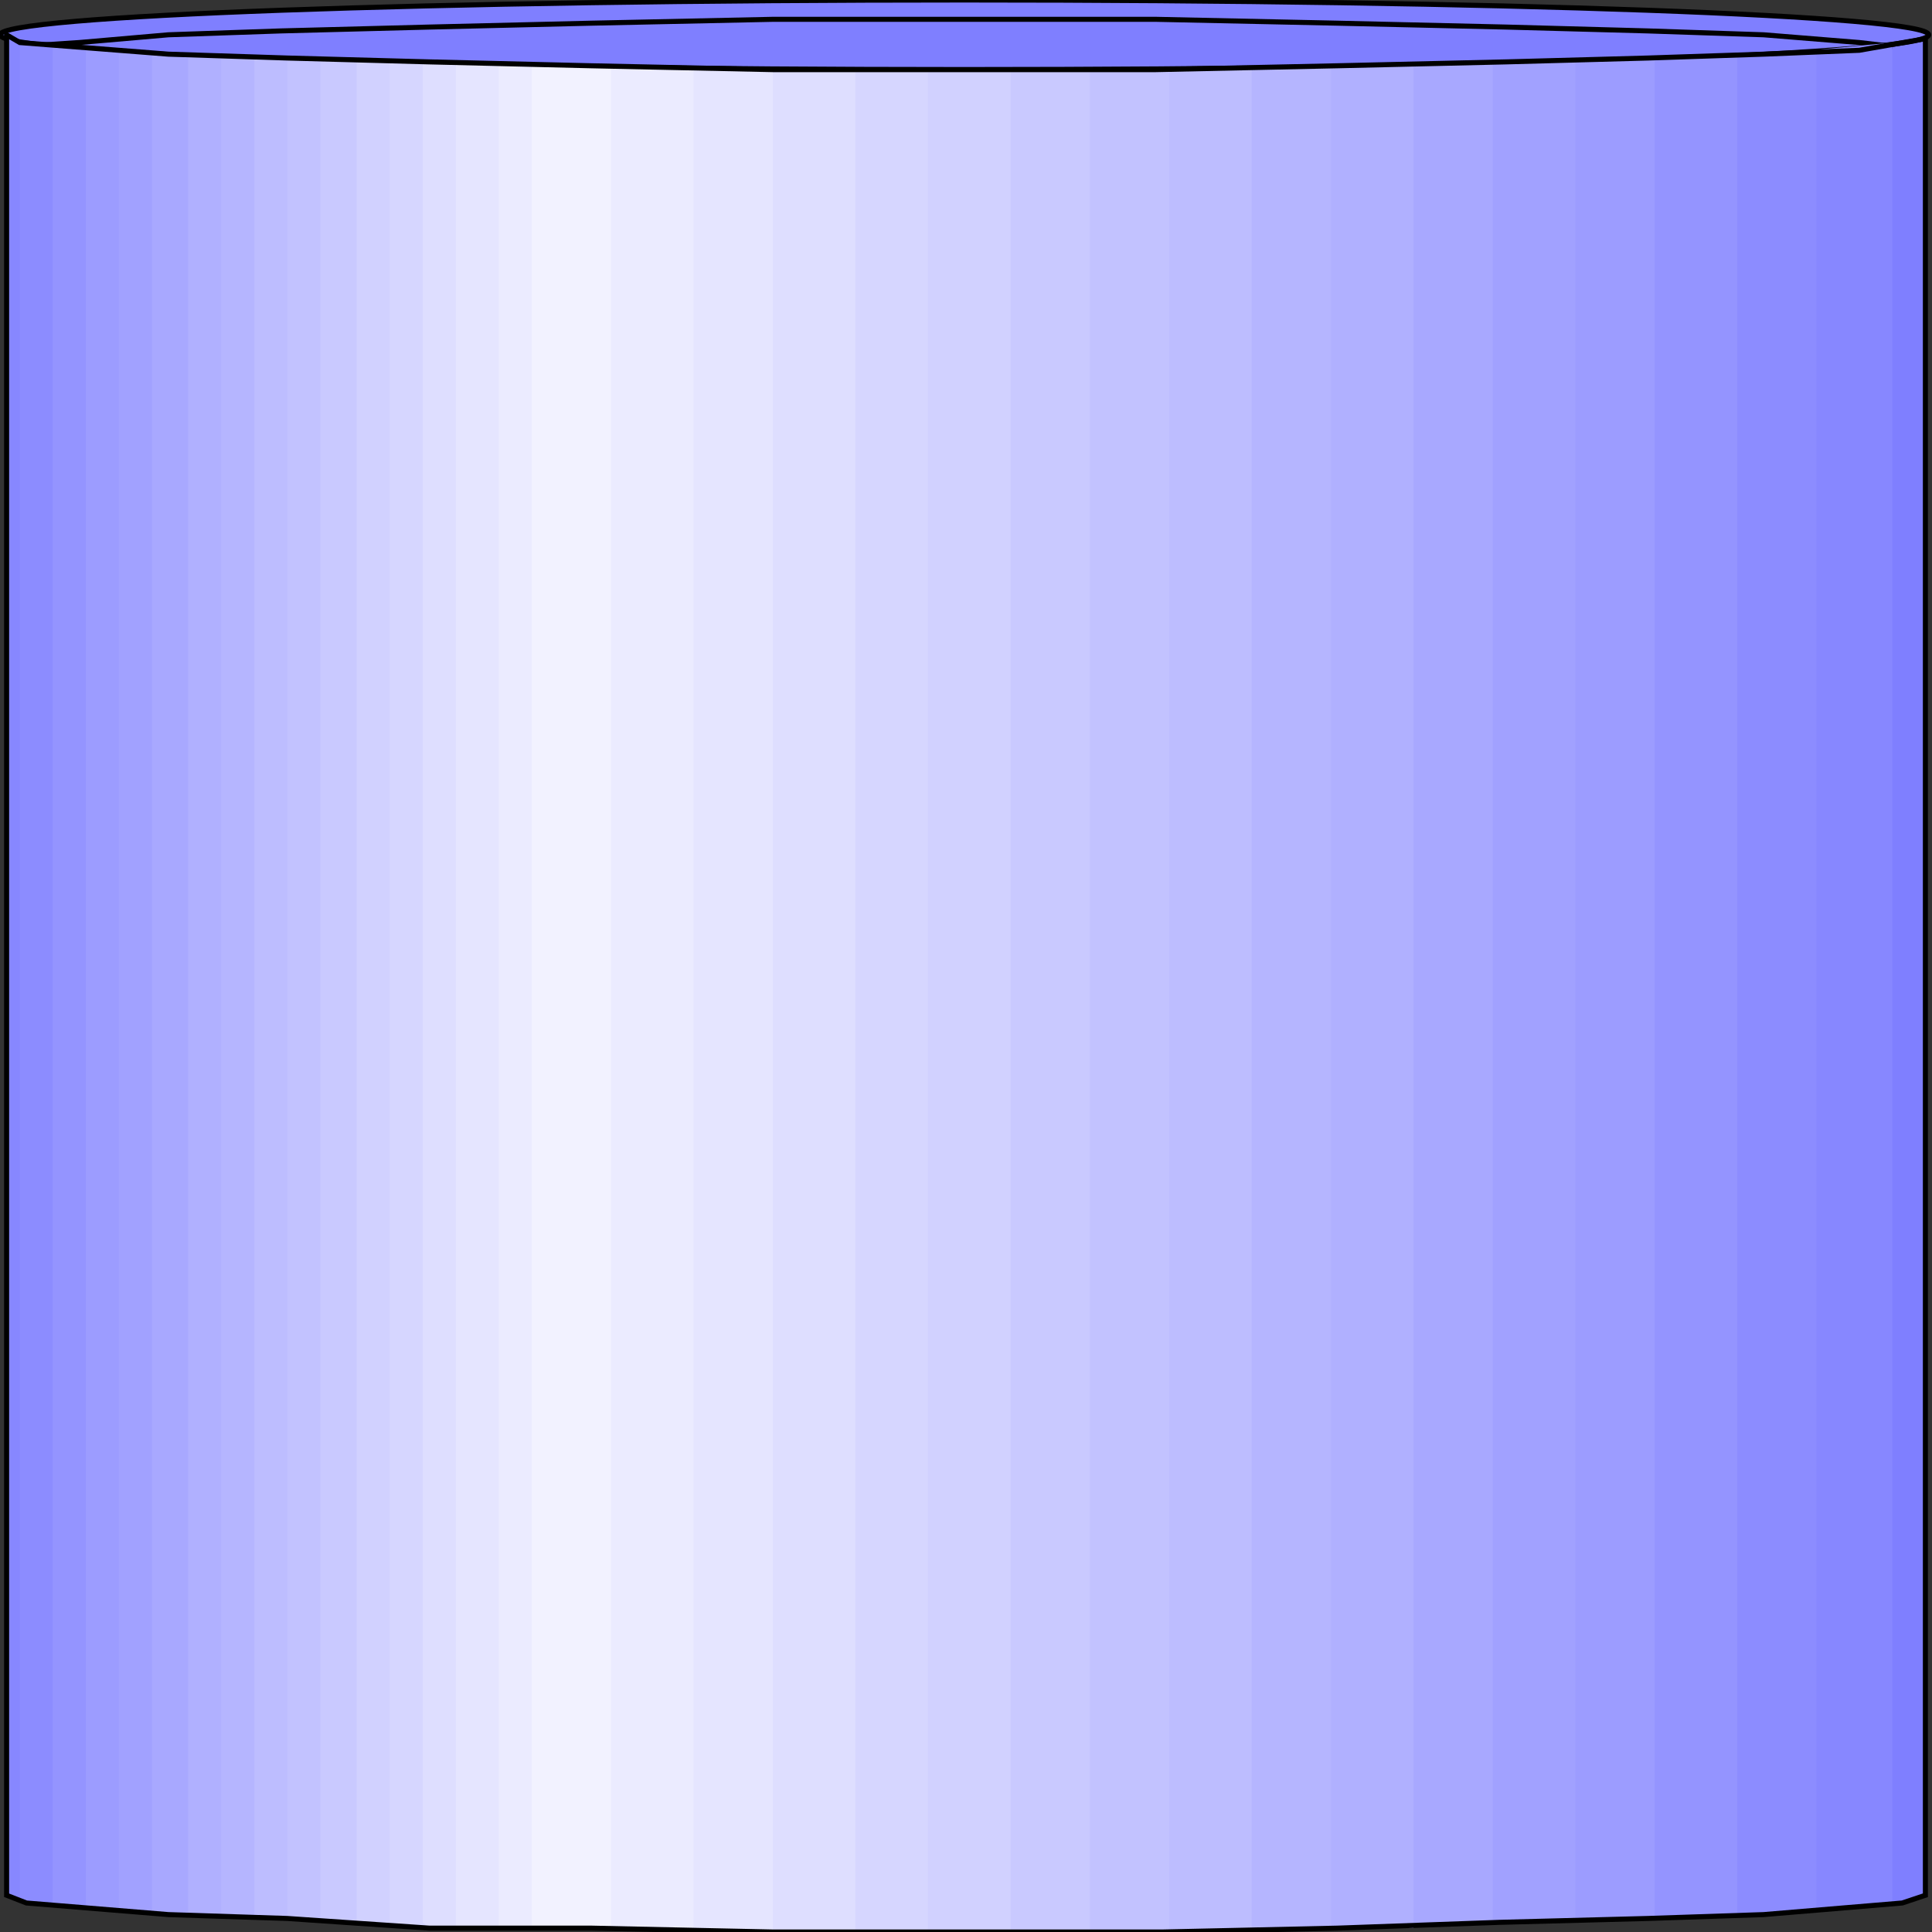<svg width="150" height="150" viewBox="0 0 150 150" fill="none" xmlns="http://www.w3.org/2000/svg">
<rect x="0" y="0" width="150" height="150" fill="#333333" stroke="none"/>
<g clip-path="url(#clip0_2109_243305)">
<path d="M149.487 3.003L144.359 3.904L136.923 4.205L127.949 4.505L116.923 4.805L103.846 5.106L89.743 5.406H60L45.897 5.106L33.333 4.805L22.308 4.505L13.077 4.205L1.538 3.304L0.513 2.703V147.148L2.051 147.748L13.077 148.649L22.308 148.949L33.333 149.7H45.897L60 150H90.256L103.846 149.7L116.41 149.25L127.949 148.949L136.923 148.649L147.692 147.748L149.487 147.148V3.003Z" fill="#7F7FFF"/>
<path d="M74.872 5.405C116.222 5.405 149.744 4.195 149.744 2.703C149.744 1.21 116.222 0 74.872 0C33.521 0 0 1.21 0 2.703C0 4.195 33.521 5.405 74.872 5.405Z" fill="#7F7FFF" stroke="black" stroke-width="0.392"/>
<path d="M1.538 3.602L6.153 3.302L13.076 2.701L21.794 2.401L33.333 2.101L45.897 1.8L60 1.5H75.128H89.743L103.846 1.8L116.923 2.101L127.948 2.401L136.923 2.701L144.359 3.302L146.923 3.602" stroke="black" stroke-width="0.392"/>
<path d="M146.923 3.304L137.436 4.205L127.949 4.505L116.923 4.805L103.846 5.106L90.256 5.406H60L45.897 5.106L33.333 4.805L22.308 4.505L13.077 4.205L1.538 3.304L0.513 2.703V147.148L2.051 147.748L13.077 148.649L22.308 148.949L33.333 149.7H45.897L60 150H90.256L103.846 149.7L116.41 149.25L127.949 148.949L136.923 148.649L146.923 147.748V3.304Z" fill="#8787FF"/>
<path d="M141.025 3.901L137.436 4.201L127.948 4.502L116.923 4.802L103.846 5.102L90.256 5.402H60L45.897 5.102L33.333 4.802L22.307 4.502L13.076 4.201L1.538 3.3V3V147.444L2.051 147.745L13.076 148.646L22.307 148.946L33.333 149.697H45.897L60 149.997H90.256L103.846 149.697L116.41 149.246L127.948 148.946L136.923 148.646L141.025 148.345V3.901Z" fill="#8C8CFF"/>
<path d="M134.872 4.202L127.949 4.502L116.923 4.803L103.846 5.103L90.256 5.403H60L45.897 5.103L33.333 4.803L22.308 4.502L13.077 4.202L4.103 3.602V148.046L13.077 148.647L22.308 148.947L33.333 149.698H45.897L60 149.998H90.256L103.846 149.698L116.41 149.247L127.949 148.947L134.872 148.647V4.202Z" fill="#9494FF"/>
<path d="M134.872 4.202L127.949 4.502L116.923 4.803L103.846 5.103L90.256 5.403H60L45.897 5.103L33.333 4.803L22.308 4.502L13.077 4.202L4.103 3.602V148.046L13.077 148.647L22.308 148.947L33.333 149.698H45.897L60 149.998H90.256L103.846 149.698L116.41 149.247L127.949 148.947L134.872 148.647V4.202Z" fill="#9494FF"/>
<path d="M134.872 4.202L127.949 4.502L116.923 4.803L103.846 5.103L90.256 5.403H60L45.897 5.103L33.333 4.803L22.308 4.502L13.077 4.202L4.103 3.602V148.046L13.077 148.647L22.308 148.947L33.333 149.698H45.897L60 149.998H90.256L103.846 149.698L116.41 149.247L127.949 148.947L134.872 148.647V4.202Z" fill="#9494FF"/>
<path d="M134.872 4.202L127.949 4.502L116.923 4.803L103.846 5.103L90.256 5.403H60L45.897 5.103L33.333 4.803L22.308 4.502L13.077 4.202L4.103 3.602V148.046L13.077 148.647L22.308 148.947L33.333 149.698H45.897L60 149.998H90.256L103.846 149.698L116.41 149.247L127.949 148.947L134.872 148.647V4.202Z" fill="#9494FF"/>
<path d="M128.462 4.507H127.949L116.923 4.807L103.846 5.107L90.257 5.408H75.129H60L45.898 5.107L33.334 4.807L22.308 4.507L13.077 4.207L6.667 3.906V148.05L13.077 148.651L22.308 148.951L33.334 149.702H45.898L60 150.002H75.129H90.257L103.846 149.702L116.411 149.252L127.949 148.951H128.462V4.507Z" fill="#9C9CFF"/>
<path d="M122.307 4.807H116.923L103.846 5.107L89.743 5.408H75.128H60L45.897 5.107L33.333 4.807L22.307 4.507L13.077 4.207L9.23 3.906V148.351L13.077 148.651L22.307 148.951L33.333 149.702H45.897L60 150.002H75.128H90.256L103.846 149.702L116.923 149.252H122.307V4.807Z" fill="#A1A1FF"/>
<path d="M115.897 4.804L103.846 5.104L89.744 5.404H75.128H60L45.898 5.104L33.333 4.804L22.308 4.503L13.077 4.203H11.795V148.648H13.077L22.308 148.948L33.333 149.699H45.898L60 149.999H75.128H90.257L103.846 149.699L115.897 149.248V4.804Z" fill="#A8A8FF"/>
<path d="M109.743 5.104H103.846L89.743 5.404H75.128H60L45.897 5.104L33.333 4.804L22.308 4.503L14.615 4.203V148.648L22.308 148.948L33.333 149.699H45.897L60 149.999H75.128H90.256L103.846 149.699H109.743V5.104Z" fill="#B0B0FF"/>
<path d="M103.334 5.108L89.744 5.409H75.128H60L45.898 5.108L33.334 4.808L22.308 4.508H17.18V148.652L22.308 148.952L33.334 149.703H45.898L60 150.003H75.128H90.257L103.334 149.703V5.108Z" fill="#B5B5FF"/>
<path d="M97.179 5.409H89.743H75.128H60L45.897 5.108L33.333 4.808L22.307 4.508H19.743V148.952H22.307L33.333 149.703H45.897L60 150.003H75.128H90.256L97.179 149.703V5.409Z" fill="#BDBDFF"/>
<path d="M90.769 5.409H89.743H75.128H60L45.897 5.108L33.333 4.808L22.308 4.508V148.952L33.333 149.703H45.897L60 150.003H75.128H90.256H90.769V5.409Z" fill="#C2C2FF"/>
<path d="M84.616 5.405H75.129H60L45.898 5.105L33.334 4.805H24.872V149.249L33.334 149.7H45.898L60 150H75.129H84.616V5.405Z" fill="#C9C9FF"/>
<path d="M78.462 5.405H75.128H60L45.898 5.105L33.333 4.805H27.692V149.249L33.333 149.7H45.898L60 150H75.128H78.462V5.405Z" fill="#D1D1FF"/>
<path d="M72.052 5.405H60L45.898 5.105L33.334 4.805H30.257V149.249L33.334 149.7H45.898L60 150H72.052V5.405Z" fill="#D6D6FF"/>
<path d="M66.41 5.405H60L45.897 5.105L33.333 4.805H32.82V149.249L33.333 149.7H45.897L60 150H66.41V5.405Z" fill="#DEDEFF"/>
<path d="M60 5.405L45.898 5.105L35.385 4.805V149.7H45.898L60 150V5.405Z" fill="#E5E5FF"/>
<path d="M53.846 5.402L45.897 5.102H38.718V149.696H45.897H53.846V5.402Z" fill="#EBEBFF"/>
<path d="M47.436 5.102H45.898H41.282V149.696H45.898H47.436V5.102Z" fill="#F2F2FF"/>
<path d="M149.487 3.003L144.359 3.904L136.923 4.205L127.949 4.505L116.923 4.805L103.846 5.106L89.743 5.406H60L45.897 5.106L33.333 4.805L22.308 4.505L13.077 4.205L1.538 3.304L0.513 2.703V147.148L2.051 147.748L13.077 148.649L22.308 148.949L33.333 149.7H45.897L60 150H90.256L103.846 149.7L116.41 149.25L127.949 148.949L136.923 148.649L147.692 147.748L149.487 147.148V3.003Z" stroke="black" stroke-width="0.392"/>
</g>
<defs>
<clipPath id="clip0_2109_243305">
<rect width="150" height="150" fill="white"/>
</clipPath>
</defs>
</svg>
